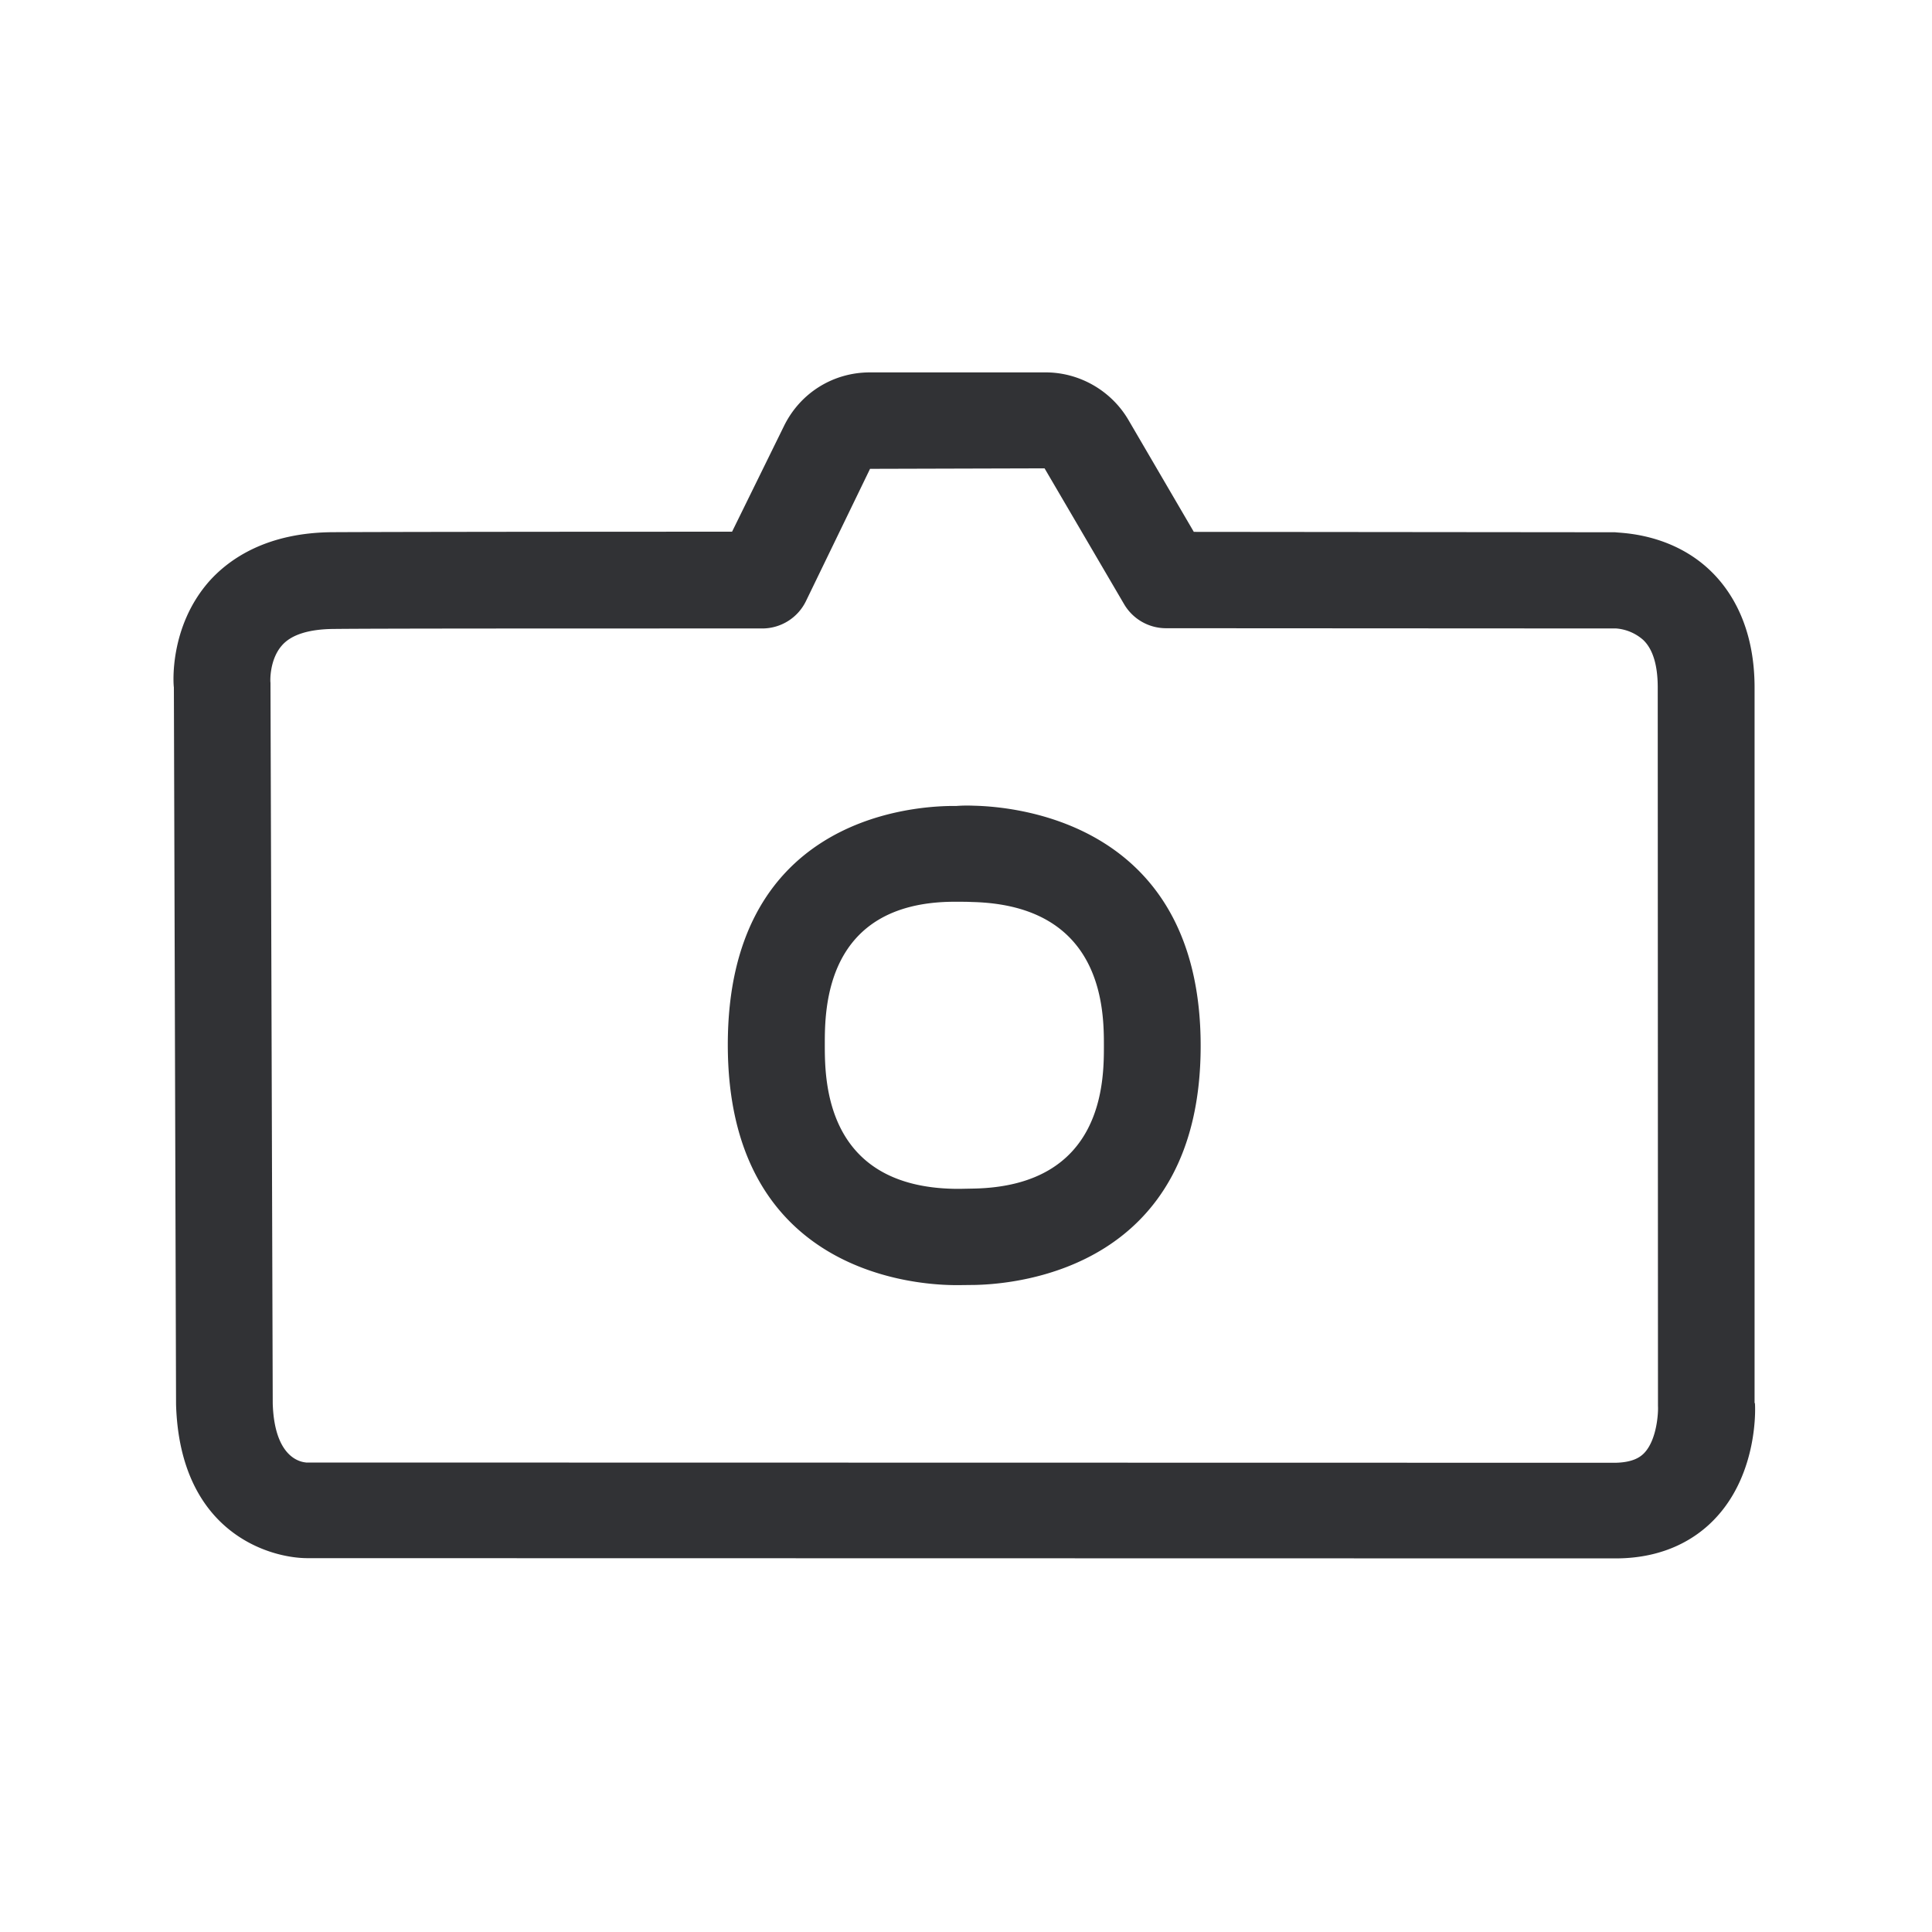 <svg width="24" height="24" xmlns="http://www.w3.org/2000/svg"><path d="M12.091 14.765c1.622-.03 1.622-1.342 1.622-1.773 0-.431 0-1.748-1.638-1.787-.06-.003-.127-.003-.19-.003h-.049c-1.59.014-1.59 1.339-1.59 1.773 0 .437 0 1.768 1.616 1.793h.075l.154-.003zm.012-4.756c.574.014 2.812.243 2.812 2.983 0 2.745-2.241 2.958-2.804 2.97l-.174.002h-.095c-.588-.008-2.801-.224-2.801-2.986 0-2.756 2.193-2.96 2.781-2.966h.06c.075-.006.153-.006.22-.003zm8.324 8.039c.16-.17.174-.515.169-.58l-.003-8.927c0-.277-.06-.476-.18-.591a.575.575 0 0 0-.336-.143l-5.59-.003a.604.604 0 0 1-.522-.297l-.989-1.689-2.168.006-.798 1.647a.604.604 0 0 1-.54.336c-2.583 0-4.77 0-5.32.006-.31.002-.53.07-.647.204-.16.18-.146.46-.143.462l.028 8.956c.023.733.404.728.415.733l16.266.003c.221-.005.31-.073.358-.123zm1.373-.62c.006.051.042.87-.493 1.435-.213.227-.602.496-1.238.496l-16.25-.003c-.462 0-1.585-.31-1.632-1.91L2.16 8.538c-.005-.02-.067-.75.446-1.325.246-.271.711-.6 1.538-.602.52-.003 2.529-.006 4.95-.006L9.74 5.29c.202-.41.61-.664 1.067-.664h2.183c.42 0 .815.227 1.028.591l.812 1.39 5.235.005c.056.011.695.003 1.19.485.247.24.541.686.541 1.445v8.888h.003z" fill="#313235" fill-rule="nonzero"/></svg>
